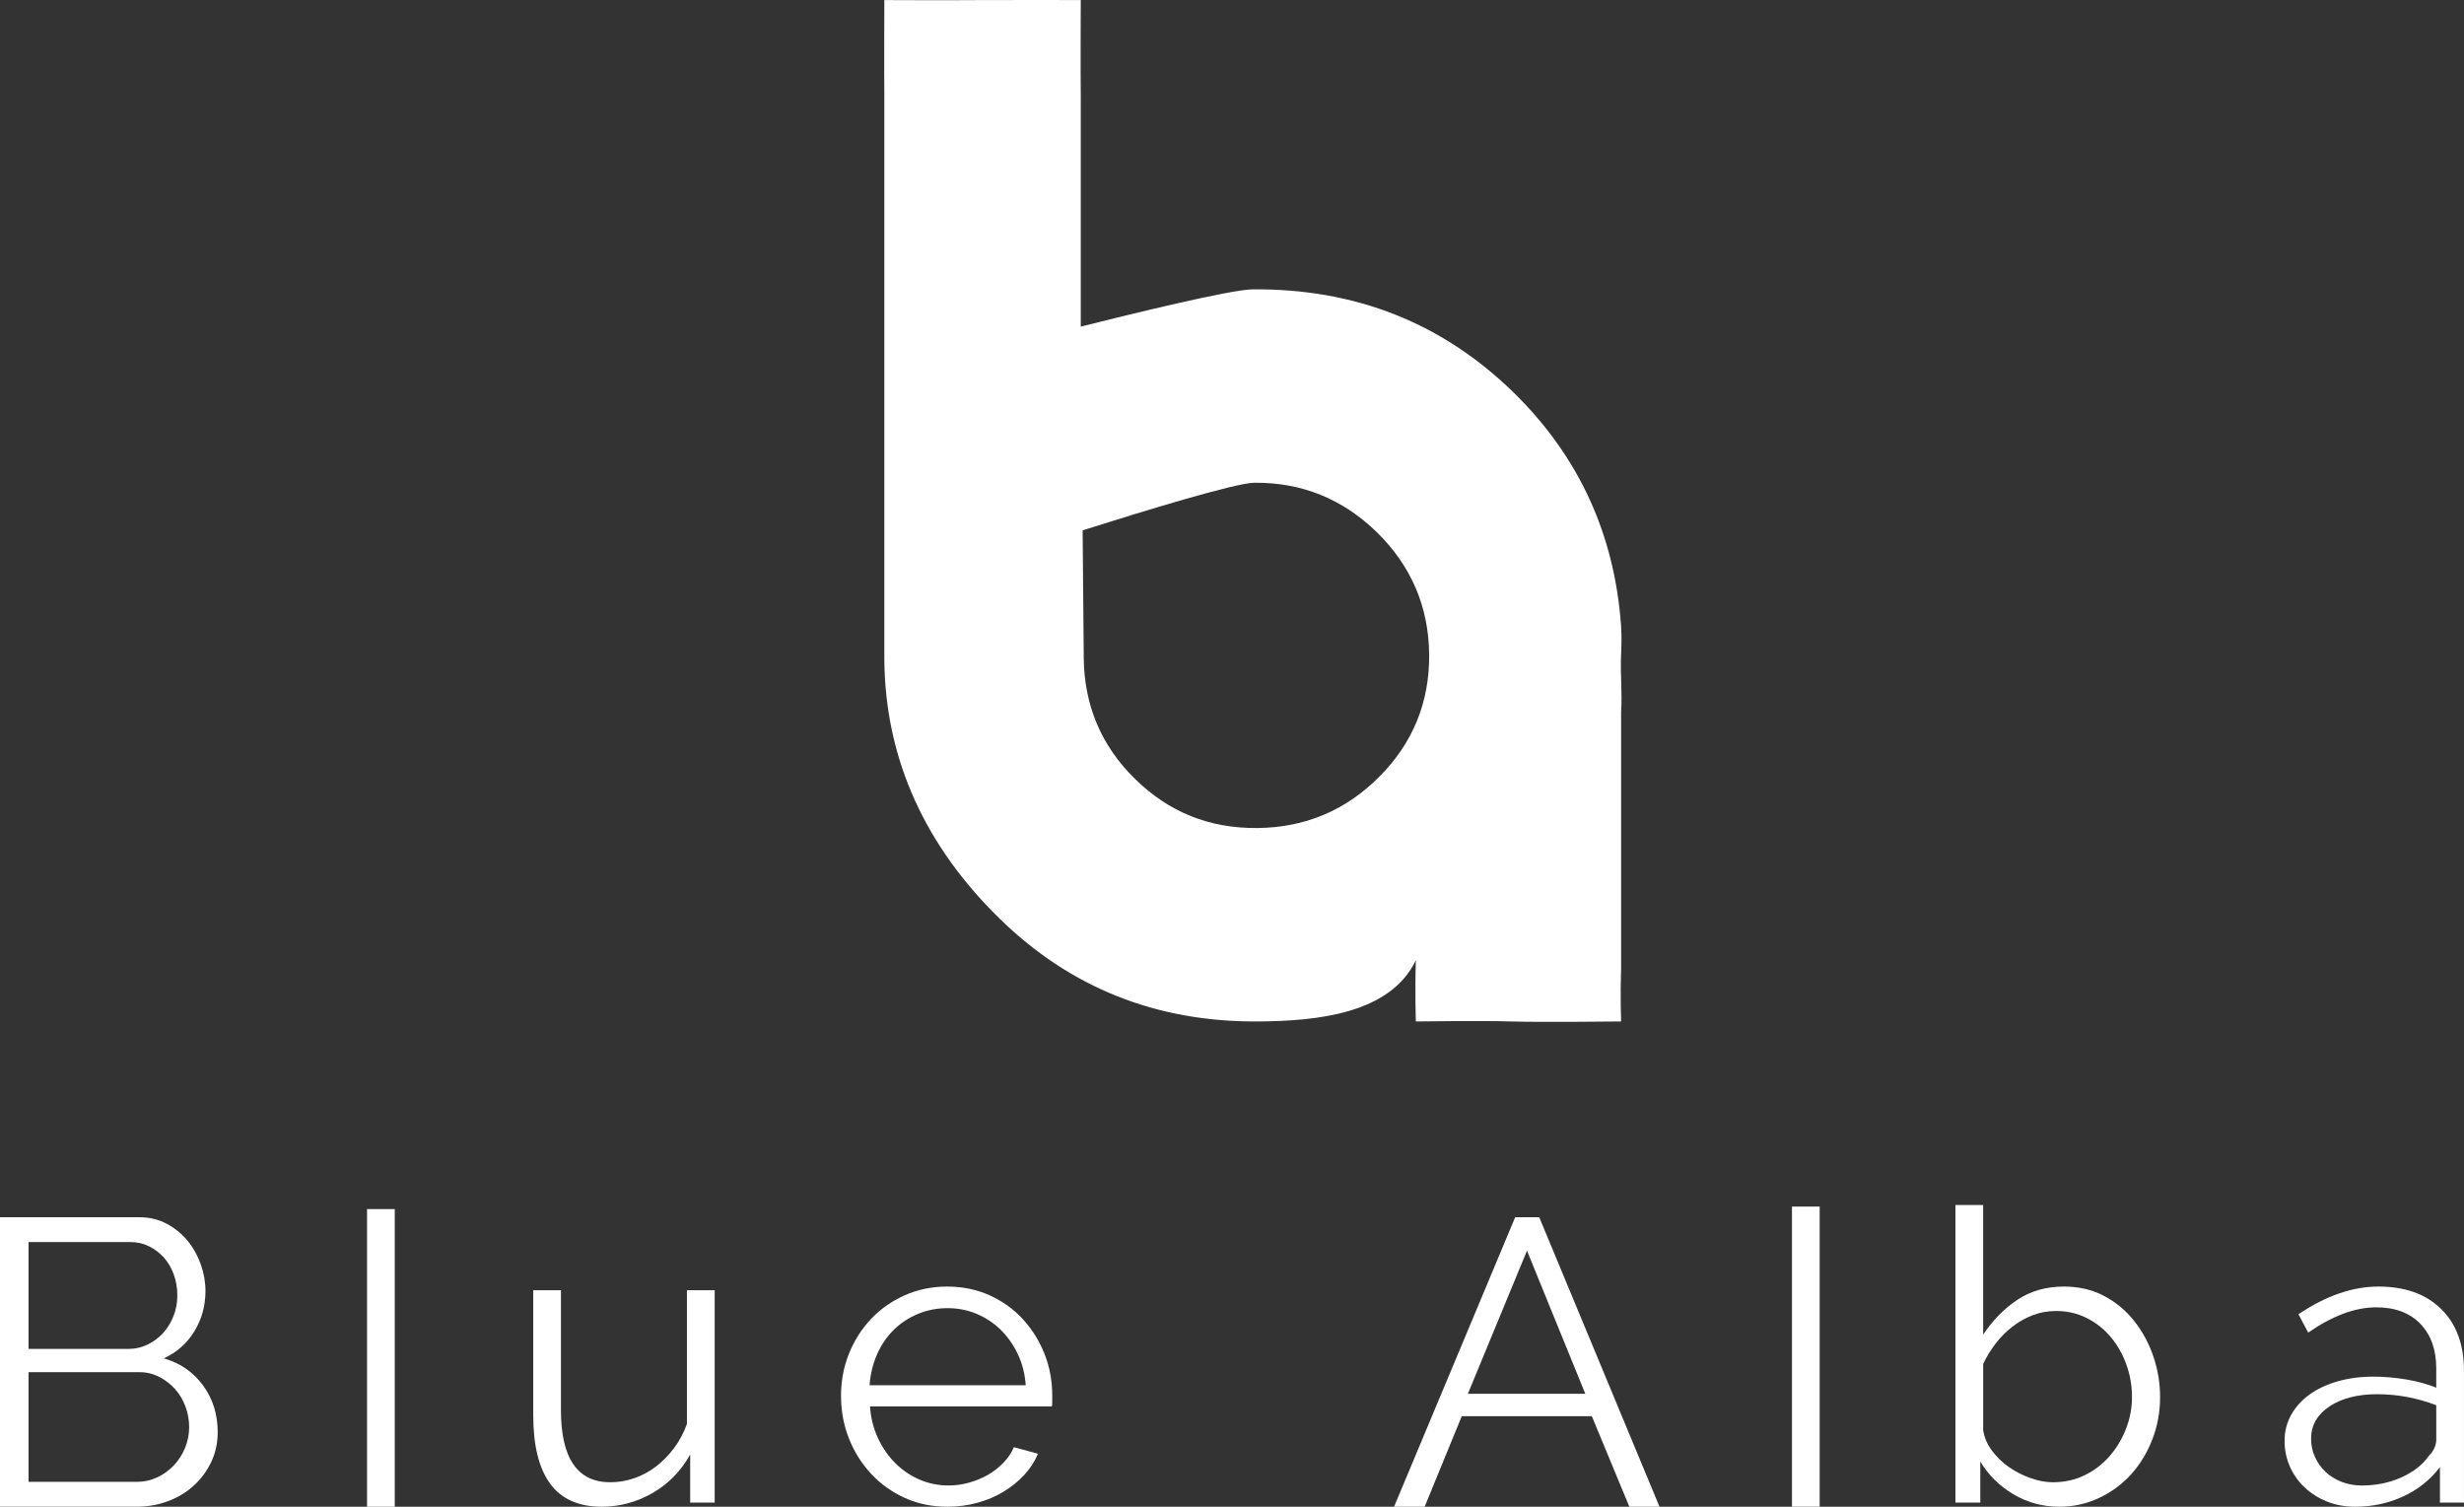 <?xml version="1.0" encoding="utf-8"?>
<!-- Generator: Adobe Illustrator 16.0.0, SVG Export Plug-In . SVG Version: 6.00 Build 0)  -->
<!DOCTYPE svg PUBLIC "-//W3C//DTD SVG 1.1//EN" "http://www.w3.org/Graphics/SVG/1.1/DTD/svg11.dtd">
<svg version="1.1" id="Capa_1" xmlns="http://www.w3.org/2000/svg" xmlns:xlink="http://www.w3.org/1999/xlink" x="0px" y="0px"
	 width="203.042px" height="124.157px" viewBox="19.342 -0.836 203.042 124.157"
	 enable-background="new 19.342 -0.836 203.042 124.157" xml:space="preserve">
<rect x="19.342" y="-0.836" width="203.042" height="124.157" fill="#333333" stroke="none"/>
<g>
	<path fill="#FFFFFF" d="M37.281,117.174c0,0.894-0.179,1.717-0.537,2.469c-0.358,0.749-0.841,1.399-1.445,1.949
		c-0.606,0.547-1.311,0.974-2.118,1.274c-0.805,0.304-1.668,0.454-2.586,0.454H19.342V99.467H30.83c0.829,0,1.581,0.181,2.251,0.539
		c0.671,0.358,1.243,0.823,1.713,1.392c0.47,0.571,0.833,1.222,1.092,1.949c0.257,0.728,0.387,1.463,0.387,2.201
		c0,1.208-0.304,2.313-0.908,3.309c-0.604,0.998-1.445,1.741-2.52,2.236c1.366,0.402,2.446,1.153,3.241,2.25
		C36.884,114.44,37.281,115.716,37.281,117.174z M21.693,101.515v8.805h8.197c0.583,0,1.126-0.123,1.629-0.369
		c0.503-0.246,0.935-0.572,1.293-0.977c0.358-0.401,0.638-0.866,0.839-1.395c0.202-0.524,0.304-1.08,0.304-1.662
		c0-0.604-0.096-1.176-0.286-1.712c-0.19-0.538-0.459-1.003-0.806-1.395c-0.348-0.394-0.756-0.705-1.227-0.943
		c-0.47-0.234-0.986-0.353-1.545-0.353H21.693z M34.929,116.769c0-0.582-0.1-1.146-0.301-1.695c-0.202-0.549-0.488-1.03-0.858-1.446
		c-0.369-0.412-0.805-0.749-1.31-1.006c-0.503-0.257-1.047-0.389-1.63-0.389h-9.138v9.04h8.903c0.604,0,1.17-0.123,1.698-0.369
		c0.525-0.246,0.984-0.577,1.376-0.993c0.393-0.413,0.7-0.894,0.924-1.443C34.817,117.917,34.929,117.352,34.929,116.769z"/>
	<path fill="#FFFFFF" d="M49.587,123.321v-3.191V98.795h2.285v20.561v3.965H49.587z"/>
	<path fill="#FFFFFF" d="M76.216,122.984v-1.946v-2.019c-0.761,1.367-1.798,2.426-3.107,3.178c-1.311,0.749-2.705,1.124-4.183,1.124
		c-1.904,0-3.321-0.632-4.25-1.897c-0.929-1.267-1.394-3.153-1.394-5.663v-10.28h2.284v9.879c0,3.964,1.356,5.946,4.066,5.946
		c0.672,0,1.333-0.112,1.982-0.336c0.649-0.225,1.249-0.55,1.798-0.974c0.548-0.427,1.042-0.93,1.478-1.512
		c0.438-0.583,0.79-1.244,1.058-1.982V105.48h2.286v17.504H76.216z"/>
	<path fill="#FFFFFF" d="M97.415,123.321c-1.277,0-2.447-0.241-3.51-0.723c-1.065-0.48-1.989-1.143-2.772-1.981
		c-0.785-0.84-1.395-1.808-1.831-2.907c-0.438-1.096-0.656-2.271-0.656-3.526c0-1.233,0.219-2.39,0.656-3.479
		c0.436-1.085,1.042-2.036,1.814-2.854c0.772-0.817,1.697-1.468,2.771-1.949c1.076-0.481,2.239-0.722,3.494-0.722
		c1.277,0,2.447,0.24,3.511,0.722s1.977,1.138,2.738,1.966c0.762,0.829,1.355,1.78,1.781,2.854c0.425,1.074,0.639,2.218,0.639,3.429
		c0,0.178,0,0.358,0,0.536c0,0.181-0.012,0.304-0.034,0.369H91.031c0.068,0.94,0.286,1.81,0.656,2.605
		c0.369,0.796,0.845,1.484,1.427,2.064c0.583,0.585,1.248,1.036,1.999,1.361c0.75,0.325,1.551,0.486,2.403,0.486
		c0.559,0,1.12-0.076,1.679-0.234c0.561-0.156,1.076-0.369,1.546-0.638c0.47-0.271,0.896-0.599,1.277-0.992
		c0.38-0.391,0.671-0.823,0.874-1.293l1.982,0.538c-0.27,0.651-0.651,1.239-1.143,1.764c-0.492,0.528-1.063,0.987-1.713,1.378
		c-0.65,0.392-1.367,0.694-2.15,0.908C99.083,123.213,98.266,123.321,97.415,123.321z M103.865,113.308
		c-0.067-0.94-0.286-1.797-0.655-2.57c-0.369-0.771-0.839-1.438-1.411-1.999c-0.571-0.558-1.231-0.995-1.982-1.31
		s-1.552-0.47-2.402-0.47c-0.852,0-1.658,0.155-2.419,0.47c-0.762,0.314-1.427,0.752-1.999,1.31
		c-0.571,0.561-1.031,1.233-1.378,2.019c-0.347,0.781-0.554,1.635-0.621,2.551H103.865z"/>
	<path fill="#FFFFFF" d="M144.198,99.467h1.982l9.911,23.854h-2.485l-3.092-7.459h-10.718l-3.057,7.459h-2.52L144.198,99.467z
		 M149.977,114.016l-4.806-11.793l-4.871,11.793H149.977z"/>
	<path fill="#FFFFFF" d="M167.006,123.321v-3.394V98.592h2.284v20.563v4.165H167.006z"/>
	<path fill="#FFFFFF" d="M189.043,123.321c-1.389,0-2.66-0.348-3.812-1.042c-1.154-0.692-2.057-1.589-2.706-2.688v3.393h-2.049
		V98.458h2.284v10.686c0.785-1.187,1.726-2.146,2.823-2.874c1.097-0.728,2.373-1.091,3.829-1.091c1.231,0,2.335,0.257,3.31,0.771
		c0.975,0.517,1.804,1.205,2.486,2.066c0.683,0.864,1.21,1.838,1.579,2.923c0.369,1.088,0.554,2.201,0.554,3.344
		c0,1.23-0.213,2.396-0.638,3.494c-0.426,1.097-1.008,2.054-1.747,2.871c-0.738,0.817-1.618,1.469-2.638,1.949
		C191.3,123.08,190.208,123.321,189.043,123.321z M188.506,121.305c0.962,0,1.841-0.196,2.637-0.588
		c0.795-0.391,1.478-0.919,2.05-1.58c0.571-0.659,1.02-1.411,1.344-2.25c0.325-0.84,0.488-1.706,0.488-2.604
		c0-0.918-0.152-1.805-0.454-2.654c-0.303-0.851-0.729-1.608-1.277-2.267c-0.55-0.662-1.21-1.189-1.982-1.581
		c-0.772-0.391-1.618-0.588-2.537-0.588c-0.694,0-1.344,0.118-1.948,0.354c-0.604,0.234-1.164,0.555-1.68,0.957
		c-0.516,0.404-0.974,0.869-1.377,1.394c-0.403,0.528-0.739,1.083-1.009,1.663v5.443c0.09,0.604,0.331,1.17,0.724,1.698
		c0.391,0.524,0.861,0.979,1.41,1.358c0.549,0.383,1.144,0.684,1.78,0.908C187.312,121.193,187.923,121.305,188.506,121.305z"/>
	<path fill="#FFFFFF" d="M220.401,122.984v-2.923c-0.806,1.053-1.82,1.859-3.041,2.42s-2.535,0.84-3.946,0.84
		c-0.83,0-1.597-0.14-2.303-0.419c-0.705-0.281-1.321-0.667-1.847-1.159c-0.527-0.492-0.937-1.069-1.228-1.73
		c-0.291-0.662-0.437-1.373-0.437-2.133c0-0.763,0.18-1.468,0.538-2.119c0.357-0.647,0.862-1.208,1.512-1.679
		c0.649-0.47,1.422-0.834,2.318-1.091c0.896-0.257,1.881-0.389,2.957-0.389c0.896,0,1.802,0.08,2.721,0.235
		c0.919,0.159,1.736,0.383,2.452,0.673v-1.578c0-1.547-0.436-2.772-1.31-3.68c-0.873-0.908-2.083-1.361-3.628-1.361
		c-0.896,0-1.814,0.18-2.756,0.538c-0.94,0.358-1.893,0.875-2.856,1.545l-0.805-1.512c2.261-1.523,4.456-2.283,6.584-2.283
		c2.195,0,3.919,0.615,5.174,1.849c1.255,1.23,1.882,2.934,1.882,5.104v10.852H220.401z M213.951,121.573
		c1.187,0,2.279-0.224,3.275-0.669c0.997-0.449,1.753-1.042,2.269-1.783c0.2-0.199,0.353-0.418,0.453-0.653
		c0.1-0.235,0.15-0.454,0.15-0.656v-2.854c-0.761-0.293-1.55-0.517-2.367-0.673c-0.819-0.155-1.653-0.235-2.504-0.235
		c-1.612,0-2.922,0.337-3.932,1.007c-1.007,0.673-1.512,1.559-1.512,2.654c0,0.539,0.106,1.042,0.32,1.513
		c0.212,0.47,0.504,0.88,0.873,1.228c0.369,0.347,0.812,0.62,1.328,0.823C212.819,121.472,213.369,121.573,213.951,121.573z"/>
	<path fill="#FFFFFF" d="M152.926,79V57.846c0.109-1.581-0.076-3.062,0-4.76c0.033-0.738,0.052-1.578,0-2.297v-0.046v0.005
		c-0.535-7.527-3.458-13.93-8.812-19.196c-5.887-5.767-13.069-8.621-21.564-8.544c-1.808,0.017-10.234,2.086-14.149,3.068V7.083
		c-0.027-2.359,0-7.913,0-7.913s-5.917-0.016-8.274,0c-2.286,0.025-7.913,0-7.913,0s-0.022,5.777,0,8.055V53.51
		c0.063,8.416,3.546,15.513,9.436,21.288c5.864,5.767,13.023,8.615,21.447,8.536c4.719-0.041,10.796-0.607,12.916-5.045
		c-0.085,2.598,0,5.045,0,5.045s5.471-0.074,7.828,0c2.285,0.076,9.085,0,9.085,0S152.849,81.28,152.926,79z M132.997,63.171
		c-2.771,2.783-6.119,4.187-10.049,4.225c-3.939,0.035-7.292-1.307-10.069-4.041c-2.789-2.726-4.197-6.059-4.232-9.996
		l-0.093-10.494c5.11-1.619,12.609-3.907,14.144-3.921c3.924-0.036,7.297,1.334,10.13,4.104c2.803,2.764,4.246,6.116,4.282,10.054
		C137.144,57.037,135.766,60.392,132.997,63.171z"/>
</g>
</svg>
